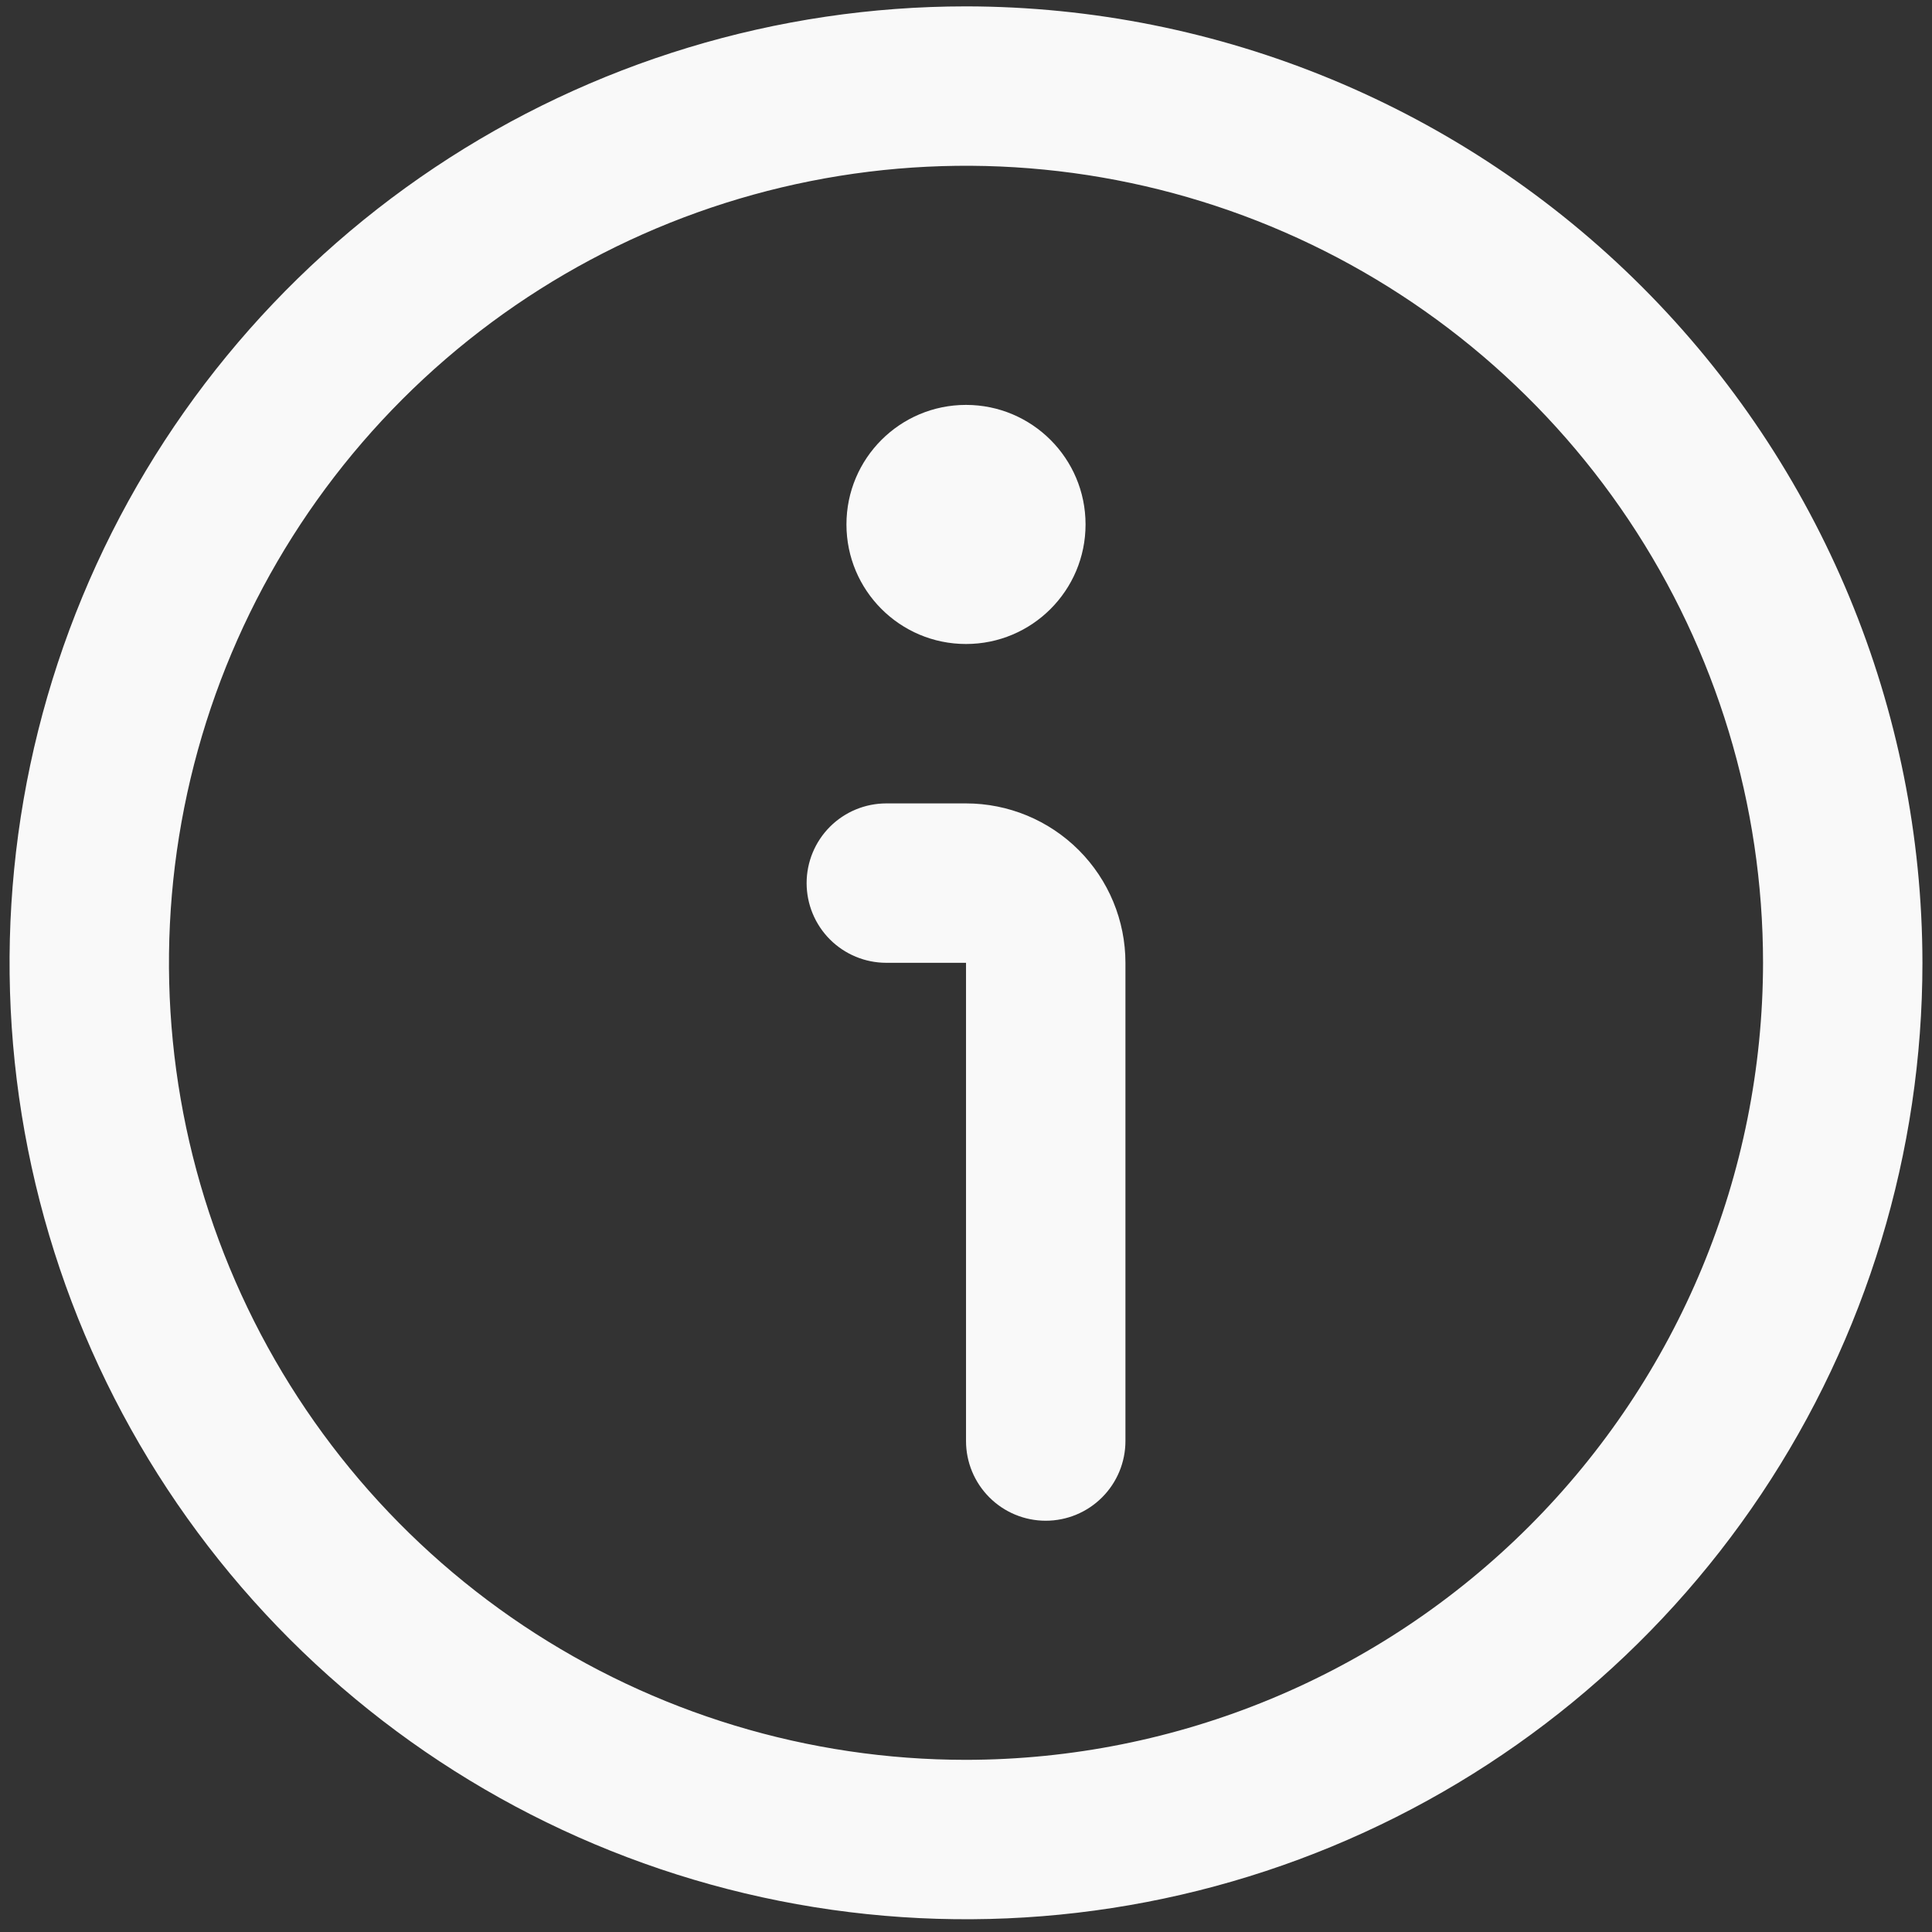 <svg width="101" height="101" viewBox="0 0 101 101" fill="none" xmlns="http://www.w3.org/2000/svg">
<rect x="0" y="0" width="101" height="101" fill="#333333" stroke="none"/>
<g clip-path="url(#clip0_1710_32036)">
<path d="M50.5 0.333C40.611 0.333 30.944 3.266 22.721 8.76C14.499 14.254 8.09 22.063 4.306 31.199C0.522 40.335 -0.469 50.389 1.461 60.088C3.39 69.787 8.152 78.696 15.145 85.689C22.137 92.681 31.047 97.443 40.745 99.373C50.445 101.302 60.498 100.312 69.634 96.527C78.77 92.743 86.579 86.334 92.073 78.112C97.568 69.889 100.5 60.222 100.5 50.333C100.486 37.077 95.213 24.367 85.84 14.994C76.466 5.62 63.756 0.348 50.5 0.333ZM50.5 92C42.259 92 34.203 89.556 27.351 84.978C20.499 80.399 15.159 73.892 12.005 66.278C8.851 58.665 8.026 50.287 9.634 42.205C11.242 34.122 15.21 26.698 21.037 20.87C26.864 15.043 34.289 11.075 42.371 9.467C50.454 7.859 58.832 8.685 66.445 11.838C74.059 14.992 80.566 20.332 85.145 27.184C89.723 34.036 92.167 42.092 92.167 50.333C92.155 61.38 87.761 71.971 79.949 79.783C72.138 87.594 61.547 91.988 50.5 92Z" fill="#F9F9F9"/>
<path d="M50.501 42H46.335C45.23 42 44.17 42.439 43.388 43.22C42.607 44.002 42.168 45.062 42.168 46.166C42.168 47.272 42.607 48.331 43.388 49.113C44.17 49.894 45.23 50.333 46.335 50.333H50.501V75.333C50.501 76.438 50.94 77.498 51.722 78.279C52.503 79.061 53.563 79.5 54.668 79.5C55.773 79.5 56.833 79.061 57.614 78.279C58.396 77.498 58.835 76.438 58.835 75.333V50.333C58.835 48.123 57.957 46.004 56.394 44.441C54.831 42.878 52.711 42 50.501 42Z" fill="#F9F9F9"/>
<path d="M50.5 33.667C53.952 33.667 56.75 30.868 56.75 27.417C56.75 23.965 53.952 21.167 50.5 21.167C47.048 21.167 44.25 23.965 44.25 27.417C44.25 30.868 47.048 33.667 50.5 33.667Z" fill="#F9F9F9"/>
</g>
<defs>
<clipPath id="clip0_1710_32036">
<rect width="100" height="100" fill="white" transform="translate(0.5 0.333)"/>
</clipPath>
</defs>
</svg>

